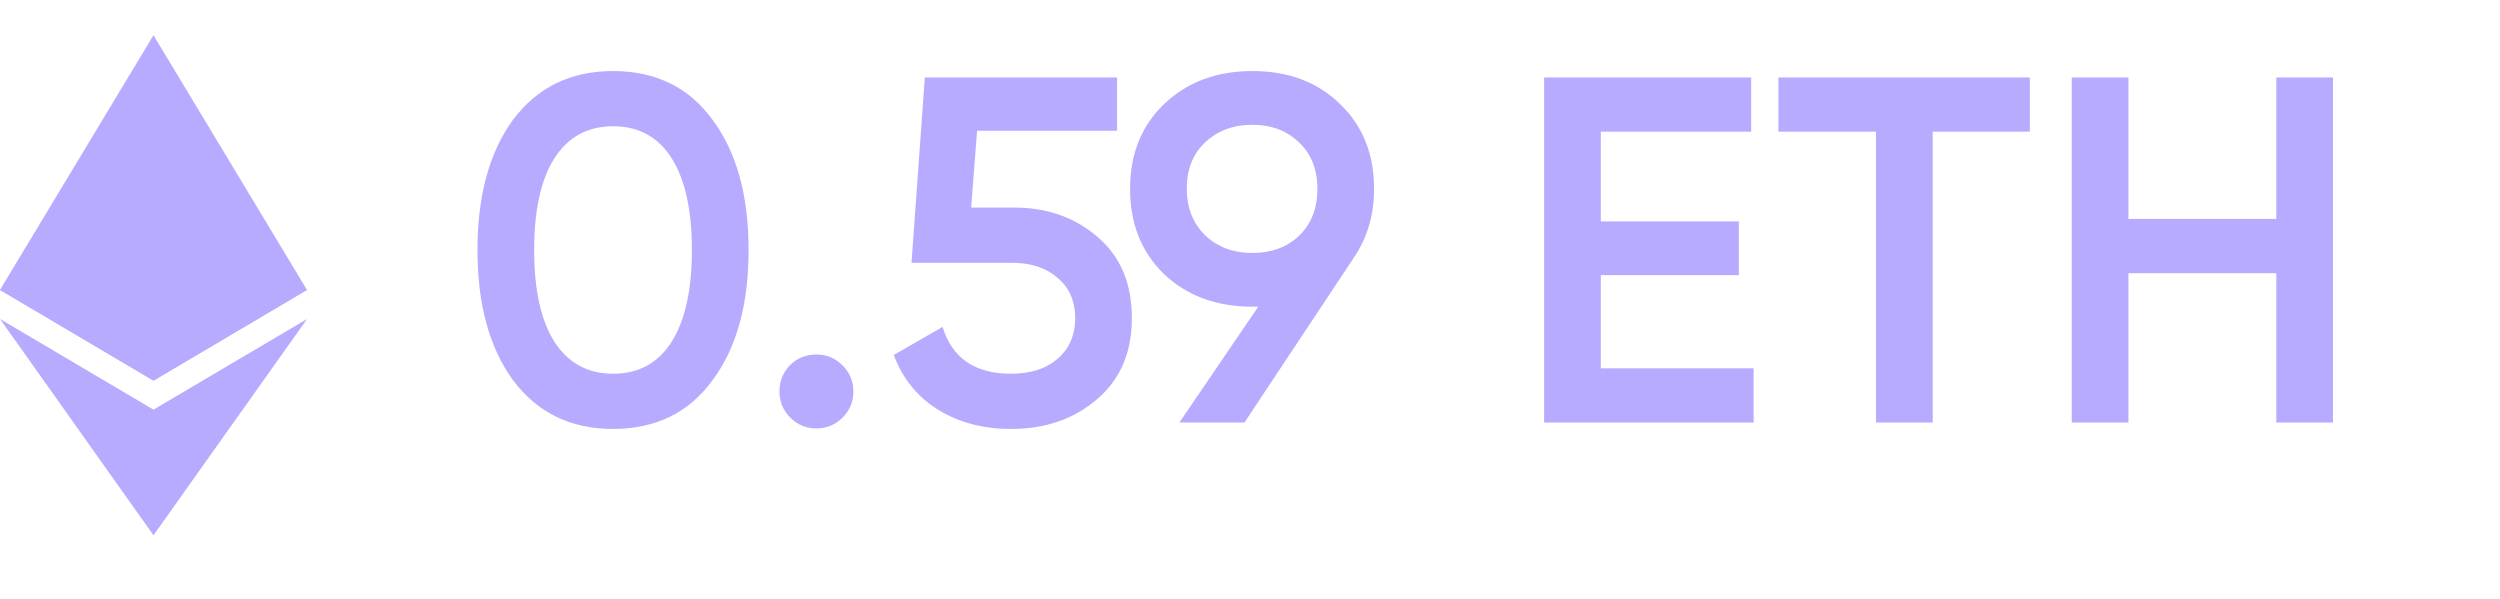 <svg width="71" height="17" viewBox="0 0 71 17" fill="none" xmlns="http://www.w3.org/2000/svg">
<path d="M20.238 10.796C19.566 11.72 18.623 12.182 17.41 12.182C16.206 12.182 15.259 11.72 14.568 10.796C13.896 9.872 13.56 8.64 13.56 7.1C13.56 5.56 13.896 4.328 14.568 3.404C15.259 2.48 16.206 2.018 17.41 2.018C18.623 2.018 19.566 2.48 20.238 3.404C20.919 4.319 21.26 5.551 21.26 7.1C21.26 8.649 20.919 9.881 20.238 10.796ZM17.41 10.614C18.138 10.614 18.693 10.311 19.076 9.704C19.459 9.097 19.65 8.229 19.65 7.1C19.65 5.971 19.459 5.103 19.076 4.496C18.693 3.889 18.138 3.586 17.41 3.586C16.691 3.586 16.136 3.889 15.744 4.496C15.361 5.103 15.17 5.971 15.17 7.1C15.17 8.229 15.361 9.097 15.744 9.704C16.136 10.311 16.691 10.614 17.41 10.614ZM23.186 10.068C23.476 10.068 23.723 10.171 23.928 10.376C24.134 10.581 24.236 10.829 24.236 11.118C24.236 11.407 24.134 11.655 23.928 11.86C23.723 12.065 23.476 12.168 23.186 12.168C22.897 12.168 22.65 12.065 22.445 11.86C22.239 11.655 22.137 11.407 22.137 11.118C22.137 10.829 22.235 10.581 22.43 10.376C22.636 10.171 22.888 10.068 23.186 10.068ZM27.581 5.896H28.813C29.746 5.896 30.535 6.176 31.179 6.736C31.823 7.287 32.145 8.052 32.145 9.032C32.145 10.012 31.814 10.782 31.151 11.342C30.498 11.902 29.686 12.182 28.715 12.182C27.922 12.182 27.231 12 26.643 11.636C26.055 11.272 25.635 10.754 25.383 10.082L26.769 9.284C27.04 10.171 27.688 10.614 28.715 10.614C29.266 10.614 29.704 10.474 30.031 10.194C30.367 9.905 30.535 9.517 30.535 9.032C30.535 8.556 30.372 8.178 30.045 7.898C29.718 7.609 29.284 7.464 28.743 7.464H25.887L26.265 2.2H31.725V3.712H27.749L27.581 5.896ZM39.024 5.364C39.024 6.111 38.828 6.769 38.436 7.338L35.342 12H33.494L35.734 8.71H35.566C34.549 8.71 33.714 8.402 33.06 7.786C32.416 7.161 32.094 6.353 32.094 5.364C32.094 4.375 32.416 3.572 33.06 2.956C33.714 2.331 34.549 2.018 35.566 2.018C36.593 2.018 37.423 2.331 38.058 2.956C38.702 3.572 39.024 4.375 39.024 5.364ZM33.704 5.364C33.704 5.896 33.877 6.335 34.222 6.68C34.577 7.016 35.025 7.184 35.566 7.184C36.108 7.184 36.551 7.021 36.896 6.694C37.242 6.358 37.414 5.915 37.414 5.364C37.414 4.813 37.242 4.375 36.896 4.048C36.551 3.712 36.108 3.544 35.566 3.544C35.025 3.544 34.577 3.712 34.222 4.048C33.877 4.375 33.704 4.813 33.704 5.364ZM45.463 7.814V10.46H49.803V12H43.853V2.2H49.733V3.74H45.463V6.288H49.383V7.814H45.463ZM50.507 2.2H57.647V3.74H54.889V12H53.279V3.74H50.507V2.2ZM64.647 6.218V2.2H66.257V12H64.647V7.758H60.447V12H58.837V2.2H60.447V6.218H64.647Z" fill="#B7ABFF"/>
<path d="M4.359 1L4.264 1.324V10.714L4.359 10.809L8.718 8.233L4.359 1Z" fill="#B7ABFF"/>
<path d="M4.359 1L0 8.233L4.359 10.809V6.251V1Z" fill="#B7ABFF"/>
<path d="M4.359 11.634L4.305 11.7V15.045L4.359 15.202L8.721 9.059L4.359 11.634Z" fill="#B7ABFF"/>
<path d="M4.359 15.202V11.634L0 9.059L4.359 15.202Z" fill="#B7ABFF"/>
<path d="M4.359 10.809L8.718 8.233L4.359 6.251V10.809Z" fill="#B7ABFF"/>
<path d="M0 8.233L4.359 10.809V6.251L0 8.233Z" fill="#B7ABFF"/>
</svg>
